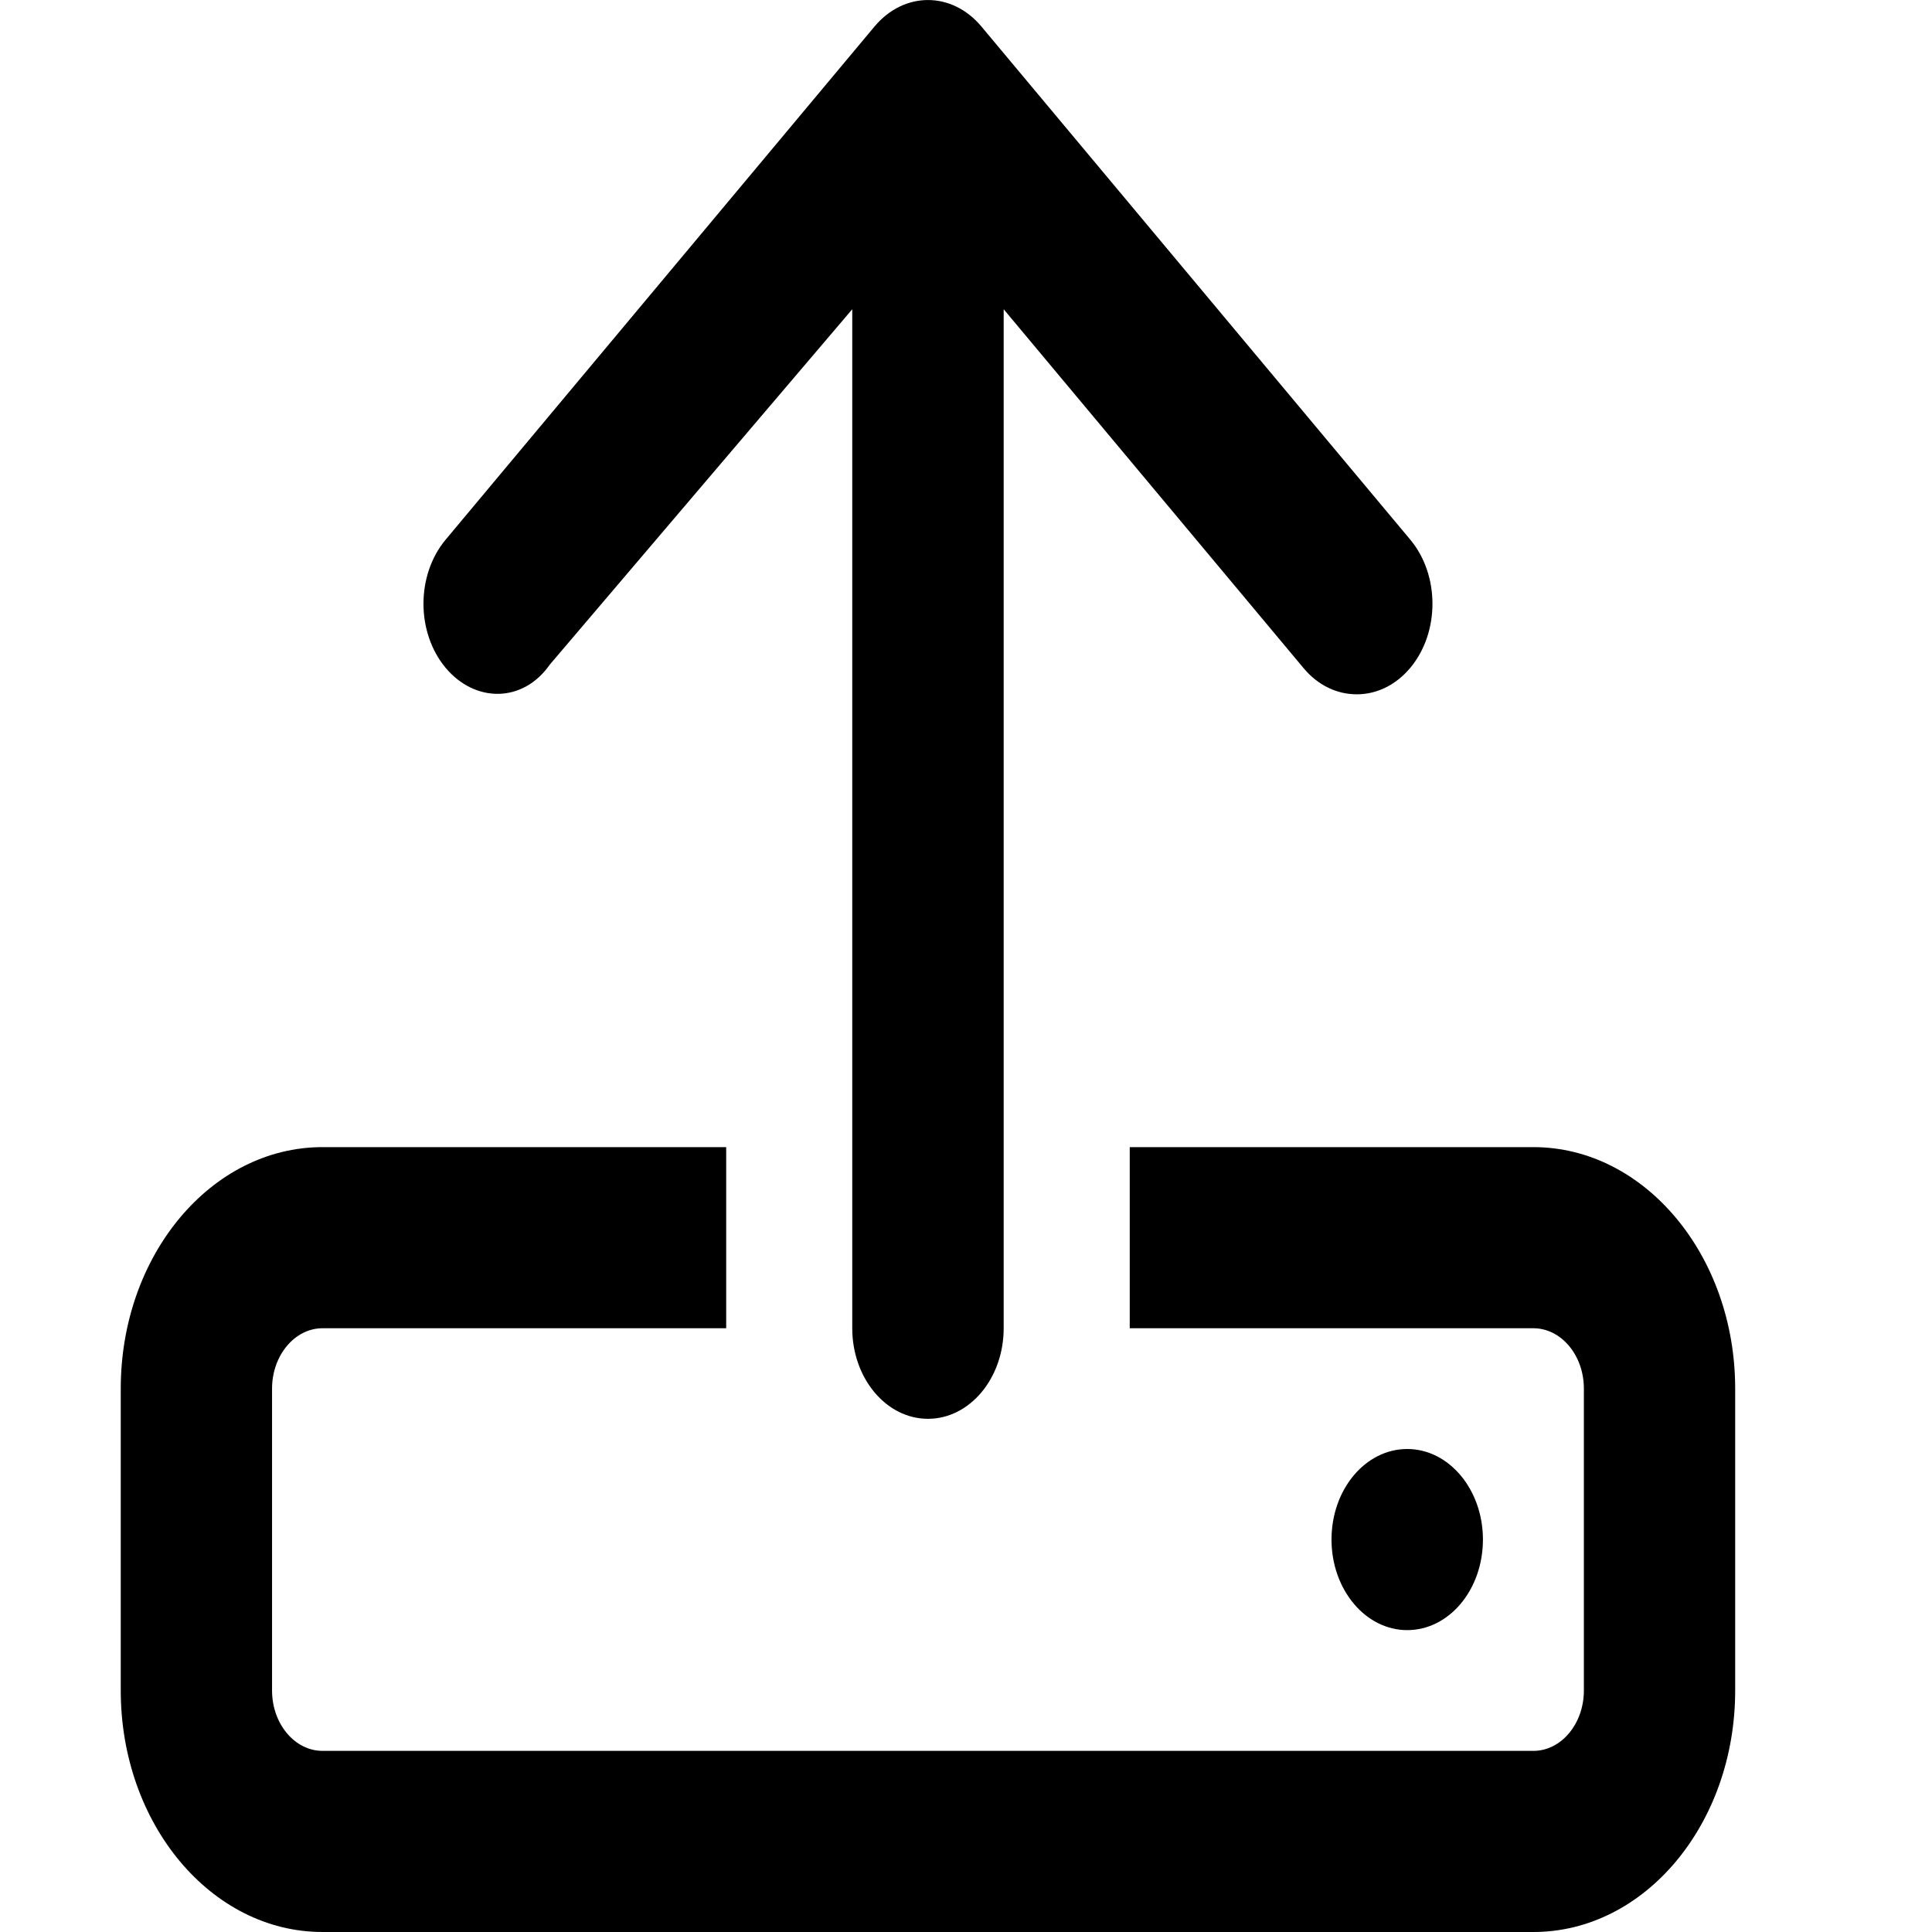 <svg viewBox="0 0 16 16" xmlns="http://www.w3.org/2000/svg"><path d="M12.699 9.5H9.356V11H12.699C12.929 11 13.117 11.224 13.117 11.5V14C13.117 14.276 12.929 14.5 12.699 14.5H2.671C2.441 14.5 2.253 14.276 2.253 14V11.5C2.253 11.225 2.441 11 2.671 11H6.014V9.5H2.671C1.748 9.5 1 10.395 1 11.5V14C1 15.105 1.748 16 2.671 16H12.699C13.622 16 14.37 15.105 14.37 14V11.5C14.37 10.397 13.62 9.5 12.699 9.5ZM4.554 5.503L7.058 2.561V11C7.058 11.414 7.339 11.75 7.685 11.75C8.031 11.75 8.312 11.414 8.312 11V2.561L10.793 5.53C10.915 5.678 11.075 5.75 11.236 5.75C11.398 5.75 11.557 5.677 11.68 5.53C11.924 5.237 11.924 4.763 11.68 4.47L8.128 0.22C7.883 -0.073 7.487 -0.073 7.242 0.22L3.69 4.47C3.446 4.763 3.446 5.237 3.69 5.53C3.935 5.823 4.332 5.822 4.554 5.503ZM12.281 12.75C12.281 12.336 12 12 11.654 12C11.308 12 11.027 12.334 11.027 12.75C11.027 13.164 11.308 13.5 11.654 13.5C12 13.5 12.281 13.166 12.281 12.75Z"/></svg>